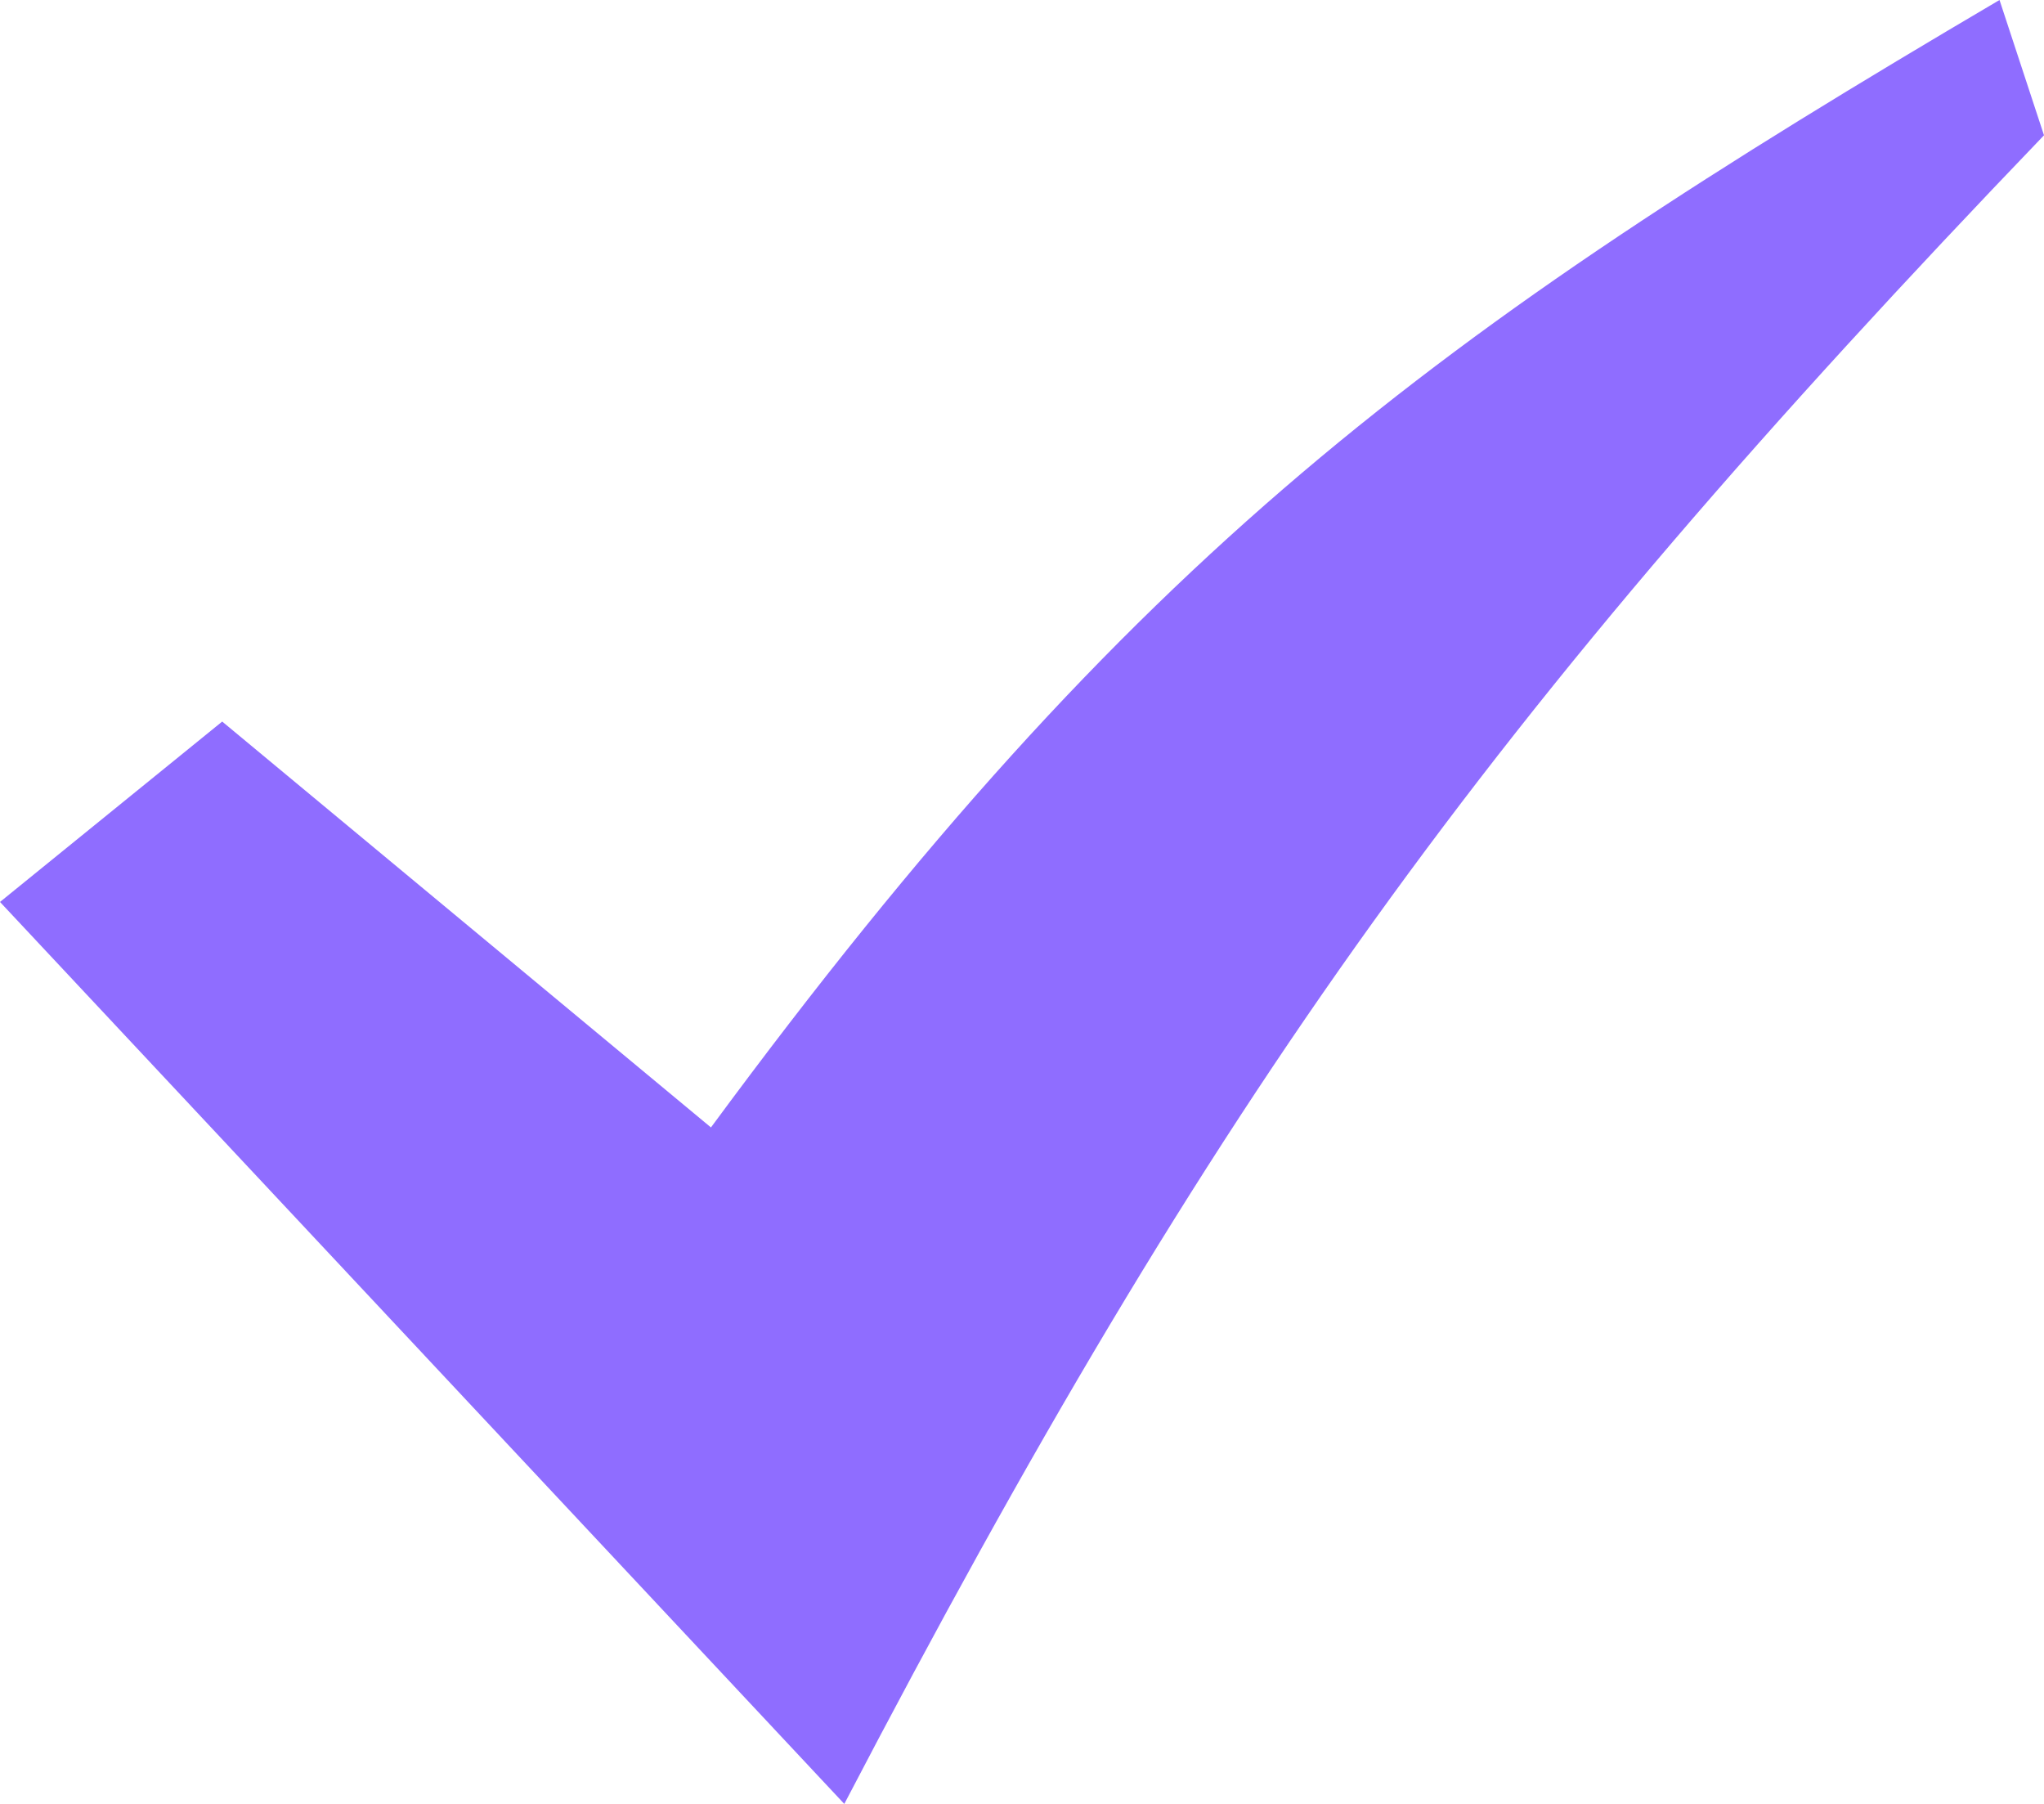 <svg width="17" height="15" fill="none" xmlns="http://www.w3.org/2000/svg"><path d="M5.913 9.375L1.848 6 0 7.5 7.022 15C10.113 9.081 12.34 5.978 17 1.125L16.63 0C11.921 2.772 9.44 4.59 5.913 9.375z" fill="#8F6DFF"/></svg>